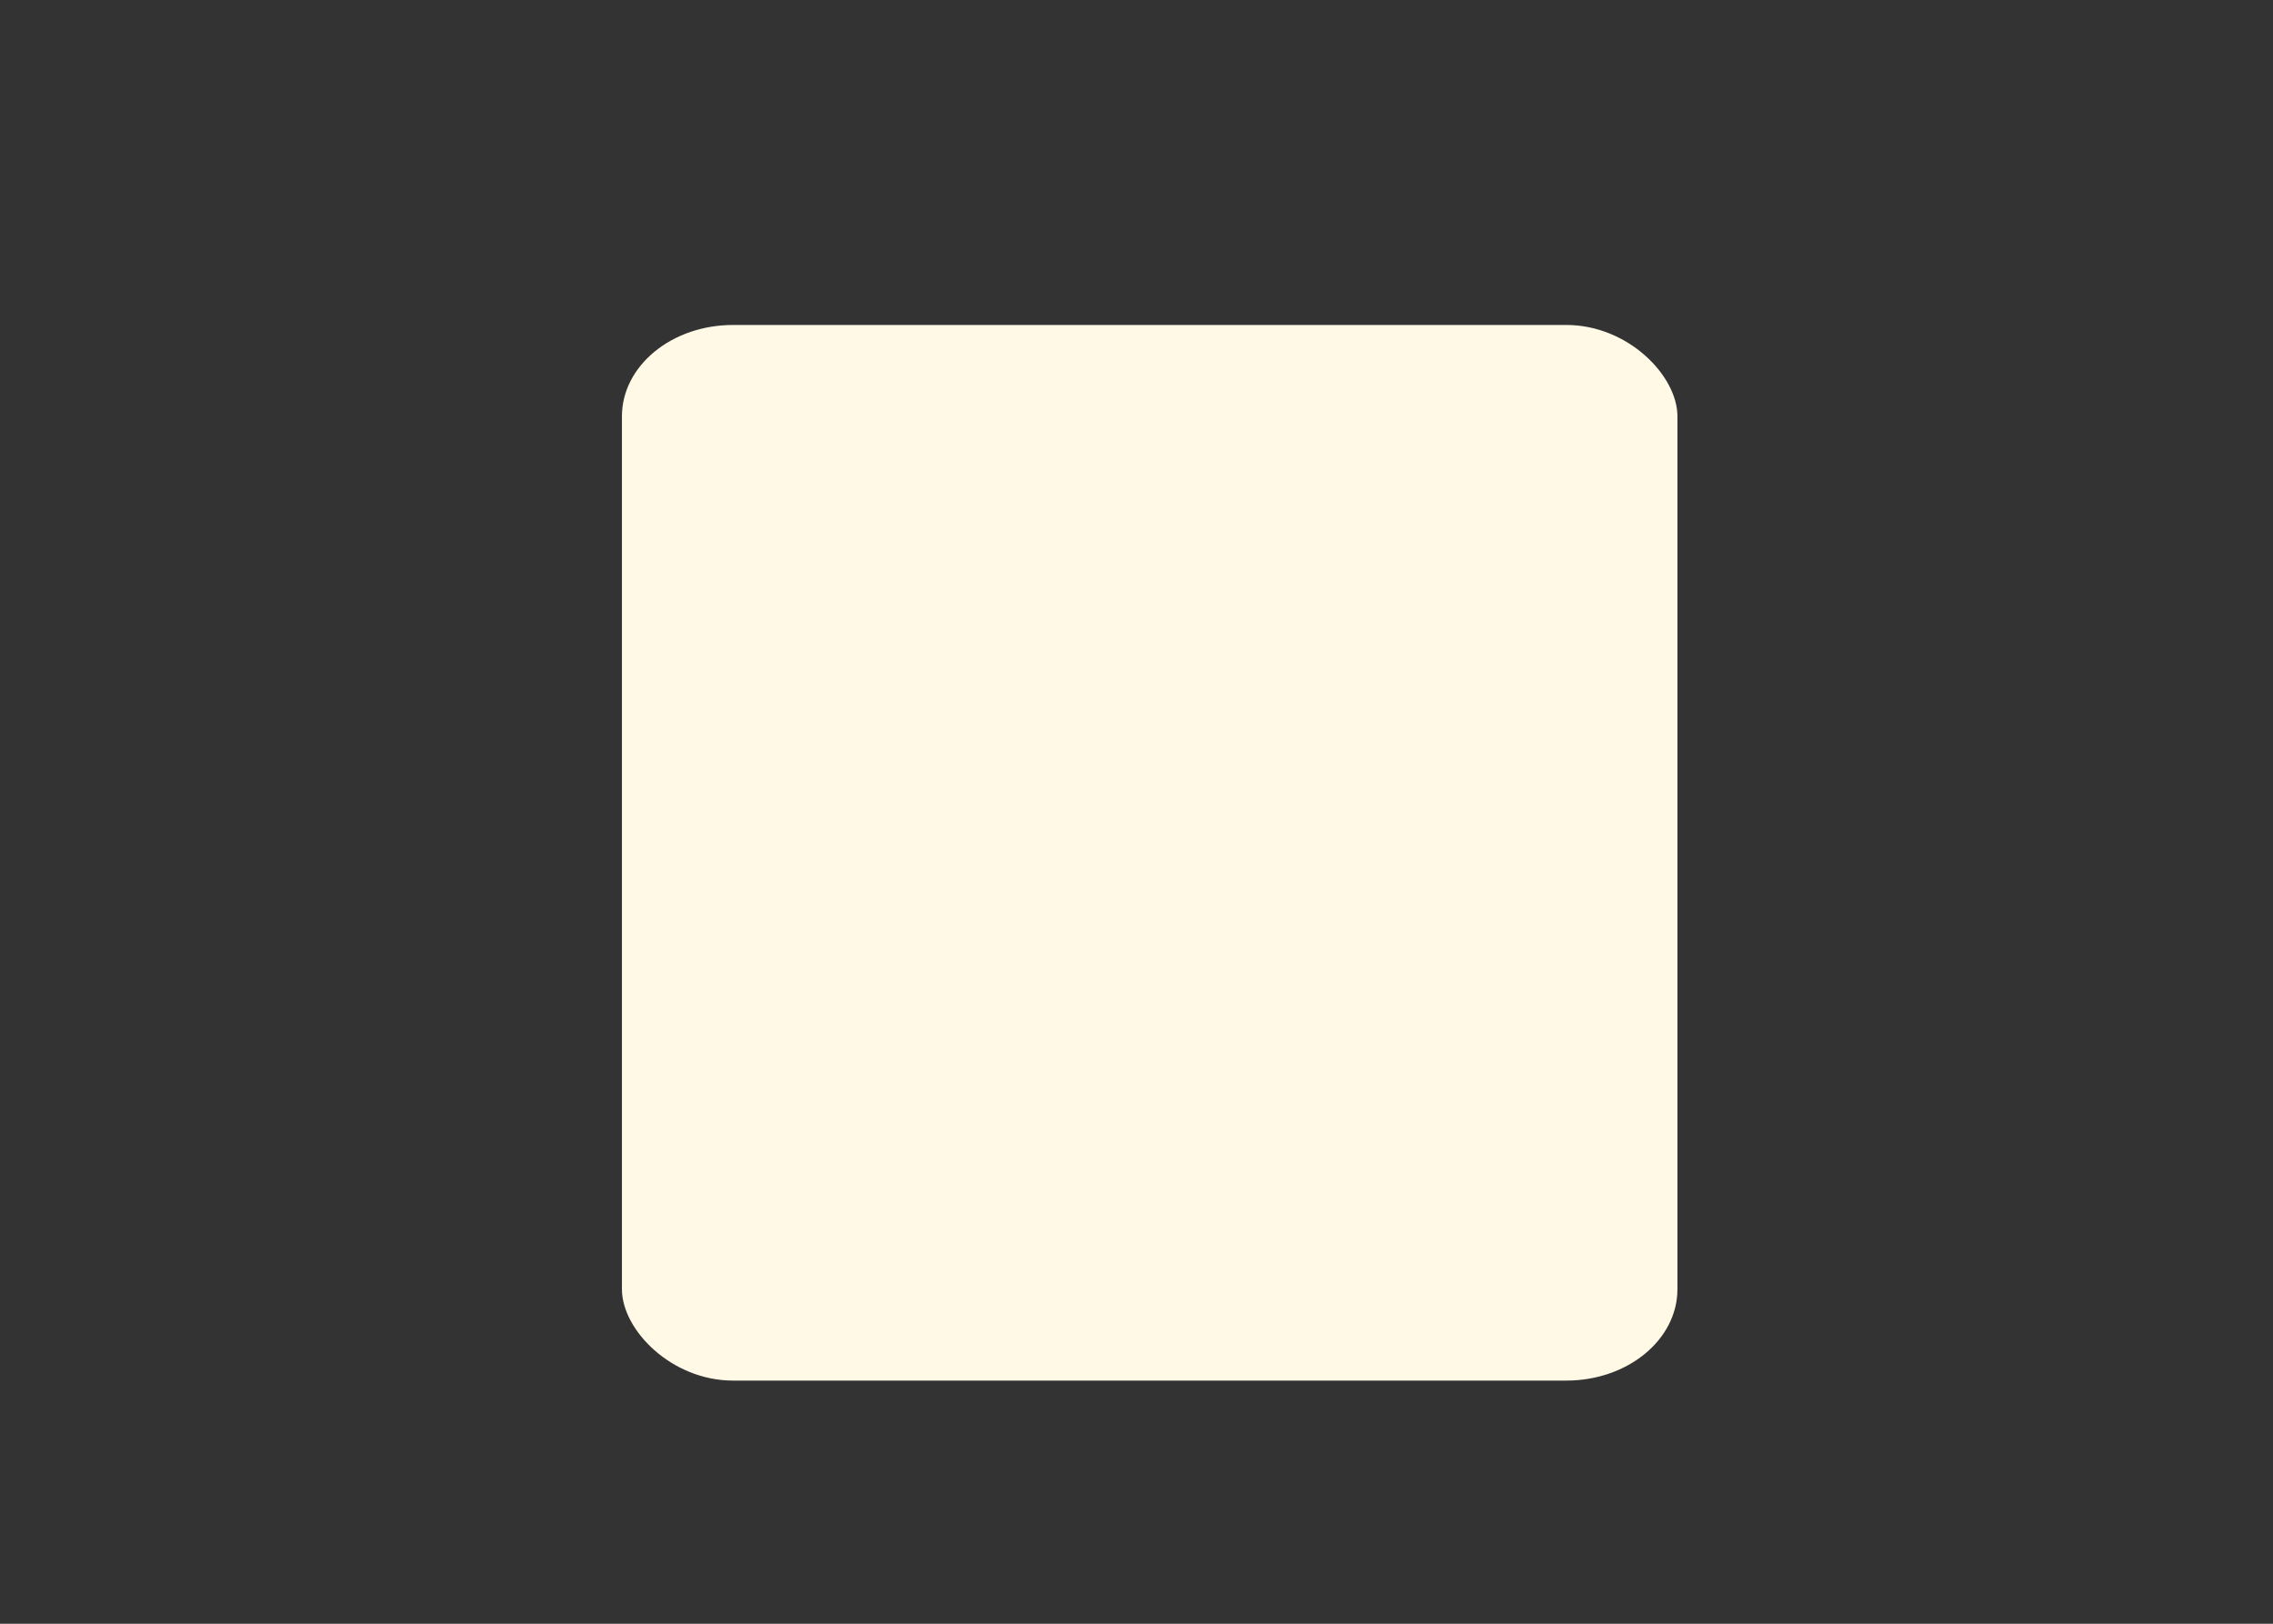 <?xml version="1.0" encoding="UTF-8" standalone="no"?>
<!-- Created with Inkscape (http://www.inkscape.org/) -->

<svg
   width="1400"
   height="1000"
   viewBox="0 0 370.417 264.583"
   version="1.1"
   id="svg1"
   xml:space="preserve"
   sodipodi:docname="board 1000x1400_620x620_fff9e6ff.svg"
   inkscape:version="1.3.2 (091e20e, 2023-11-25)"
   xmlns:inkscape="http://www.inkscape.org/namespaces/inkscape"
   xmlns:sodipodi="http://sodipodi.sourceforge.net/DTD/sodipodi-0.dtd"
   xmlns="http://www.w3.org/2000/svg"
   xmlns:svg="http://www.w3.org/2000/svg"><rect x="0" y="0" width="370.417" height="264.583" fill="#333333" stroke="none"/><sodipodi:namedview
     id="namedview1"
     pagecolor="#ffffff"
     bordercolor="#000000"
     borderopacity="0.25"
     inkscape:showpageshadow="2"
     inkscape:pageopacity="0.0"
     inkscape:pagecheckerboard="0"
     inkscape:deskcolor="#d1d1d1"
     inkscape:zoom="0.236"
     inkscape:cx="701.27119"
     inkscape:cy="500"
     inkscape:window-width="1224"
     inkscape:window-height="847"
     inkscape:window-x="217"
     inkscape:window-y="25"
     inkscape:window-maximized="0"
     inkscape:current-layer="svg1" /><defs
     id="defs1" /><g
     id="layer1"
     transform="matrix(0.927,0,0,0.927,10.972,24.541)"><rect
       style="fill:#fff9e6;fill-opacity:1;stroke-width:0.444;stroke-dasharray:none"
       id="rect5"
       width="185.555"
       height="185.555"
       x="97.497"
       y="30.649"
       rx="19.526"
       ry="16.069" /></g></svg>
